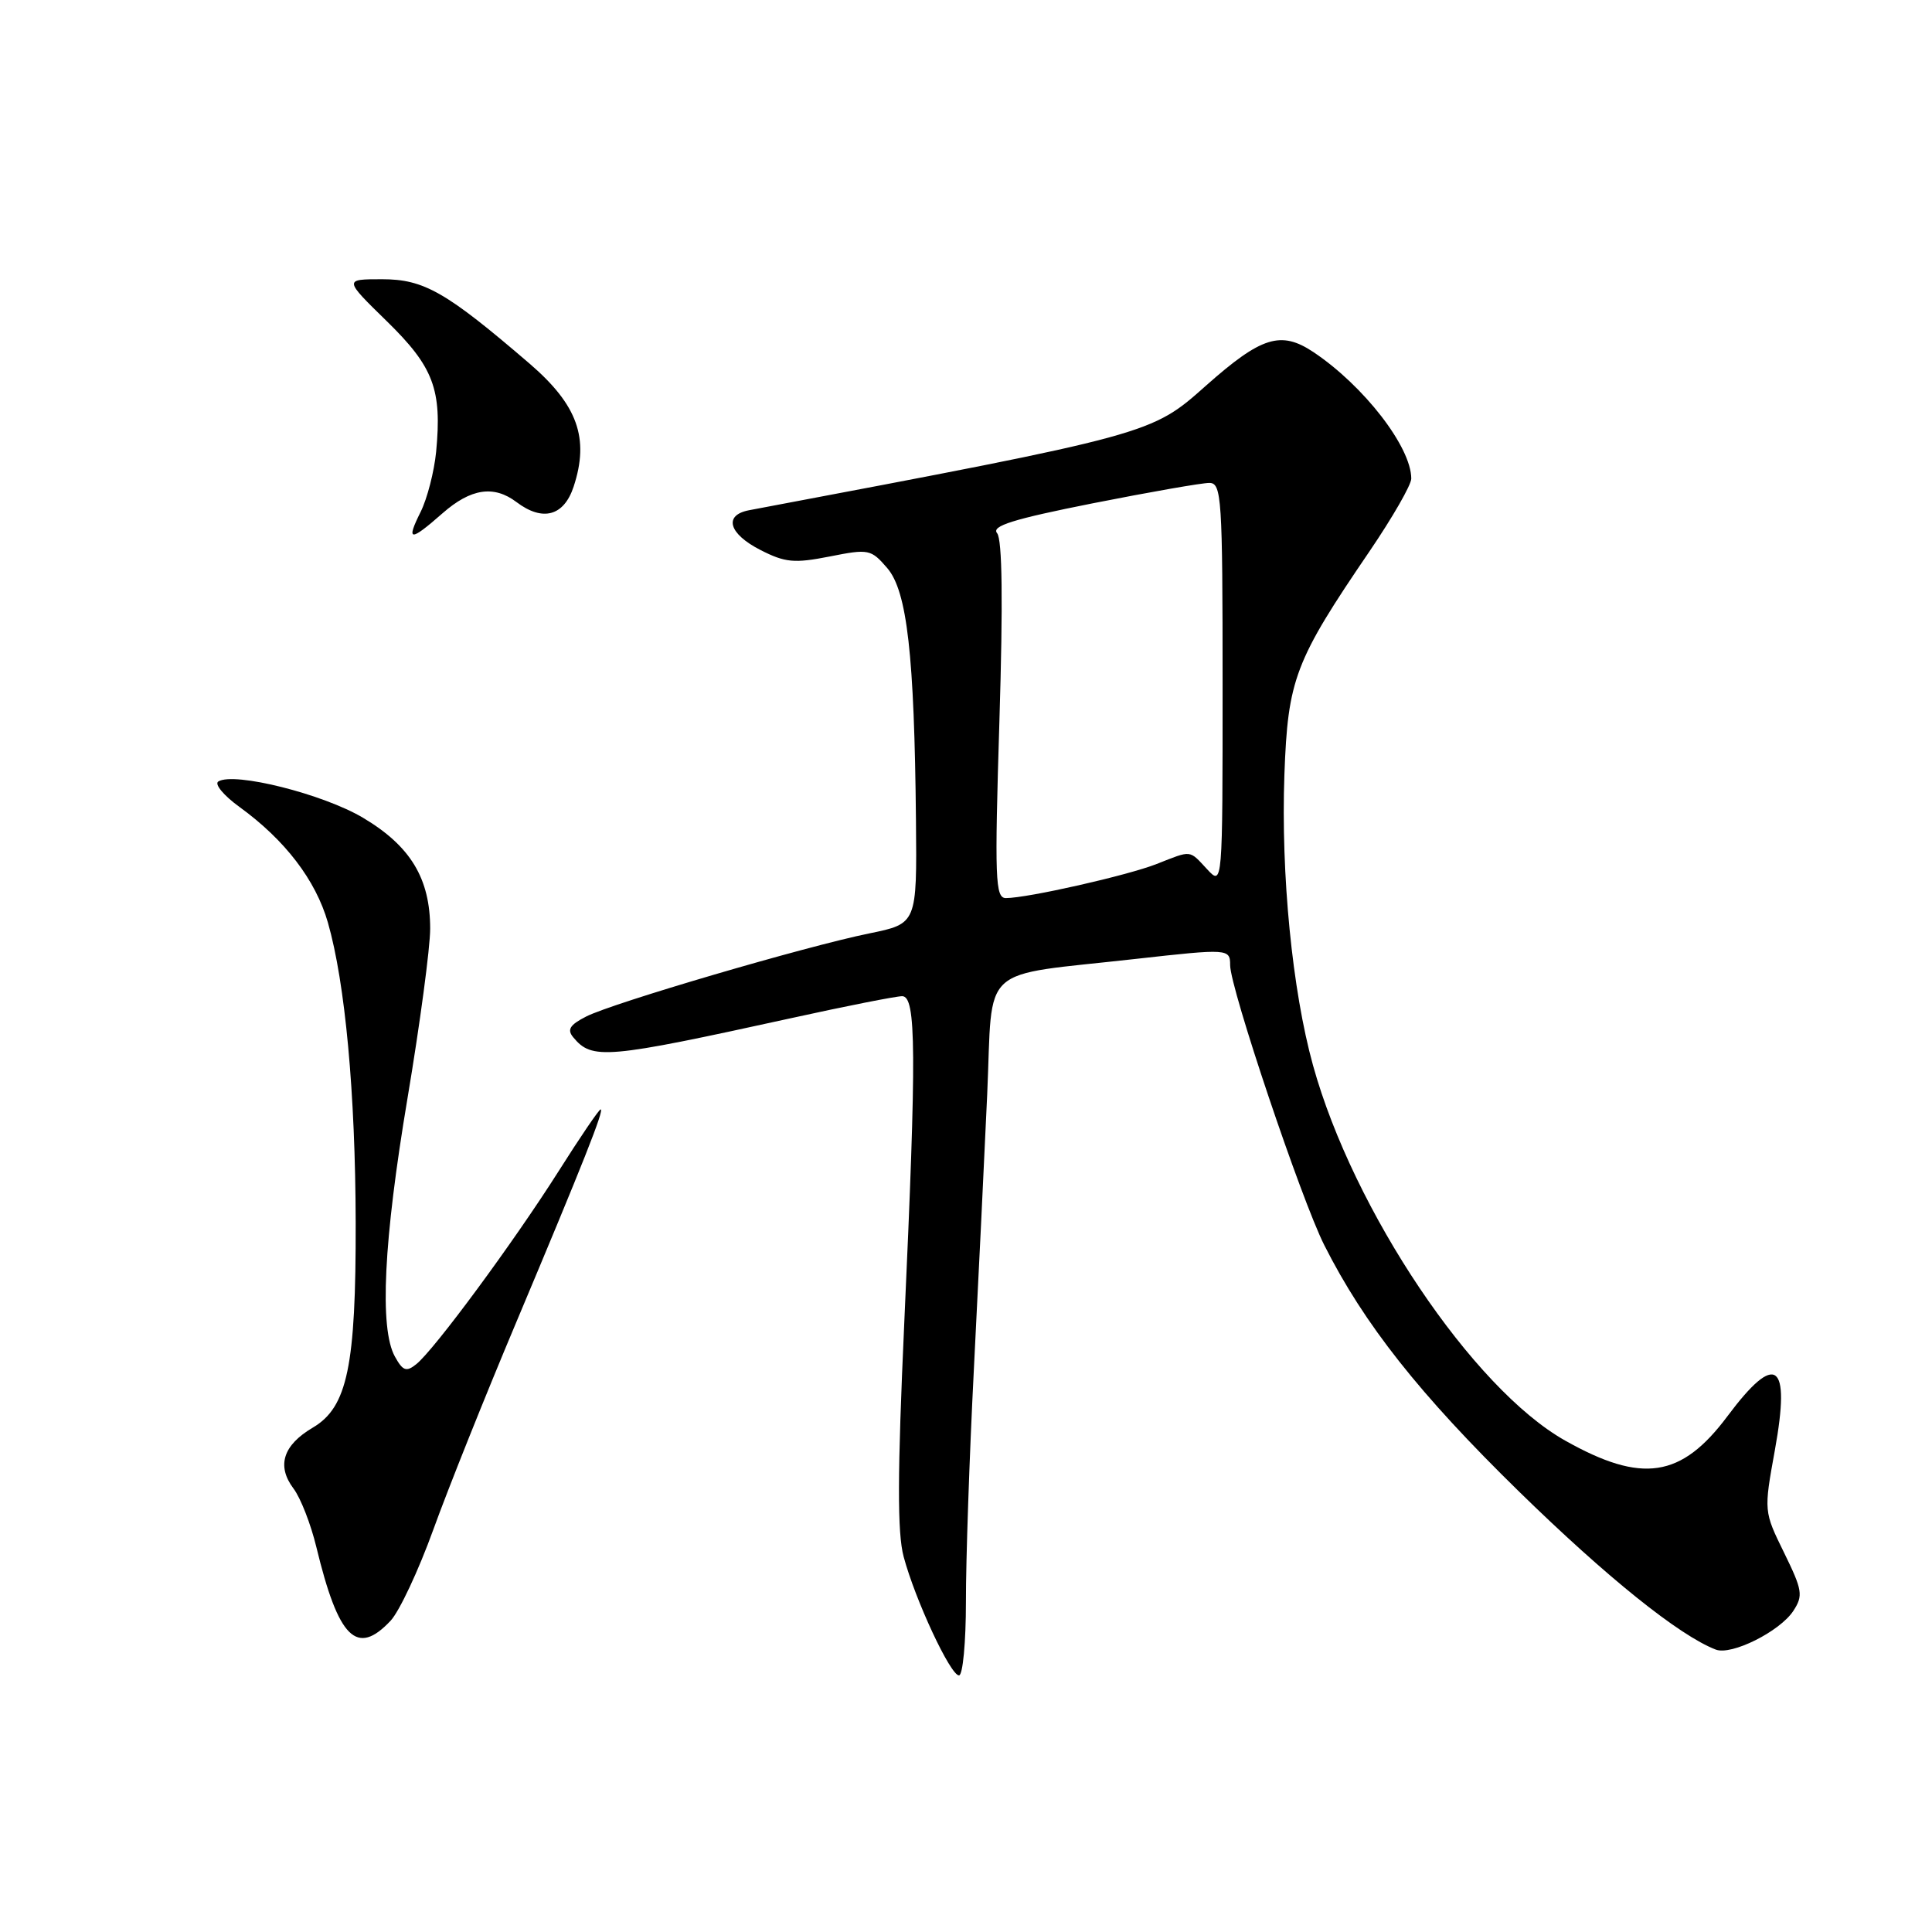 <?xml version="1.0" encoding="UTF-8" standalone="no"?>
<!DOCTYPE svg PUBLIC "-//W3C//DTD SVG 1.1//EN" "http://www.w3.org/Graphics/SVG/1.1/DTD/svg11.dtd" >
<svg xmlns="http://www.w3.org/2000/svg" xmlns:xlink="http://www.w3.org/1999/xlink" version="1.1" viewBox="0 0 256 256">
 <g >
 <path fill="currentColor"
d=" M 127.99 212.25 C 127.98 206.89 128.45 193.05 129.04 181.50 C 129.63 169.95 130.42 153.53 130.81 145.00 C 131.59 127.46 129.43 129.43 150.50 127.06 C 162.76 125.69 163.00 125.70 163.00 127.89 C 163.00 130.92 172.43 158.96 175.48 165.00 C 180.77 175.48 188.10 184.75 201.27 197.63 C 212.89 208.99 222.51 216.72 227.35 218.58 C 229.43 219.38 235.83 216.18 237.62 213.46 C 238.95 211.42 238.84 210.72 236.40 205.74 C 233.71 200.26 233.71 200.26 235.18 192.15 C 237.30 180.45 235.33 179.04 228.90 187.65 C 222.78 195.84 217.58 196.62 207.40 190.89 C 195.16 184.01 179.32 160.43 173.98 141.16 C 171.23 131.24 169.72 115.86 170.19 102.64 C 170.65 89.99 171.56 87.59 181.49 73.02 C 184.52 68.56 187.00 64.25 187.00 63.42 C 187.00 59.24 180.72 51.12 174.03 46.65 C 169.72 43.78 167.14 44.59 159.81 51.09 C 152.54 57.56 152.74 57.51 99.25 67.61 C 95.84 68.26 96.55 70.73 100.77 72.88 C 104.04 74.55 105.24 74.66 109.93 73.74 C 115.11 72.71 115.41 72.77 117.57 75.28 C 120.20 78.34 121.16 86.81 121.37 108.72 C 121.50 122.39 121.50 122.39 115.19 123.68 C 106.70 125.41 81.19 132.90 77.68 134.69 C 75.50 135.80 75.11 136.43 75.96 137.45 C 78.46 140.46 80.26 140.30 104.79 134.92 C 112.10 133.31 118.74 132.00 119.54 132.00 C 121.41 132.00 121.46 139.30 119.82 175.28 C 118.91 195.36 118.89 203.12 119.74 206.28 C 121.28 212.03 125.94 222.00 127.07 222.00 C 127.58 222.00 127.99 217.61 127.99 212.25 Z  M 51.76 214.75 C 52.92 213.51 55.46 208.09 57.41 202.70 C 59.36 197.30 64.31 184.93 68.41 175.20 C 77.29 154.09 80.10 147.00 79.59 147.00 C 79.37 147.00 76.85 150.71 73.98 155.25 C 68.06 164.59 57.53 178.87 55.16 180.76 C 53.84 181.82 53.38 181.66 52.33 179.76 C 50.26 176.04 50.82 164.43 54.00 145.50 C 55.65 135.67 57.00 125.57 57.00 123.06 C 57.00 116.41 54.40 112.11 48.12 108.37 C 42.84 105.22 31.02 102.25 28.93 103.55 C 28.38 103.89 29.63 105.40 31.71 106.91 C 37.77 111.30 41.83 116.61 43.45 122.25 C 45.74 130.24 47.09 144.83 47.13 162.00 C 47.17 181.03 46.03 186.46 41.46 189.16 C 37.50 191.49 36.63 194.23 38.89 197.24 C 39.83 198.48 41.19 201.97 41.92 205.00 C 44.85 217.12 47.28 219.53 51.76 214.75 Z  M 58.65 68.00 C 62.39 64.72 65.44 64.26 68.44 66.53 C 71.91 69.15 74.72 68.39 76.01 64.48 C 78.12 58.07 76.54 53.66 70.17 48.18 C 59.11 38.68 56.18 37.00 50.63 37.00 C 45.56 37.00 45.56 37.00 51.24 42.55 C 57.45 48.61 58.58 51.60 57.79 59.87 C 57.53 62.49 56.61 66.07 55.74 67.82 C 53.77 71.77 54.32 71.81 58.65 68.00 Z  M 132.43 95.44 C 132.91 79.77 132.81 71.47 132.12 70.65 C 131.33 69.70 134.23 68.79 144.80 66.69 C 152.33 65.20 159.29 63.98 160.25 63.99 C 161.87 64.00 162.00 65.94 162.00 90.69 C 162.00 117.38 162.00 117.38 159.96 115.19 C 157.54 112.59 157.97 112.63 153.27 114.48 C 149.42 116.00 136.14 119.00 133.29 119.00 C 131.87 119.00 131.78 116.55 132.43 95.44 Z "/>
</g>
</svg>